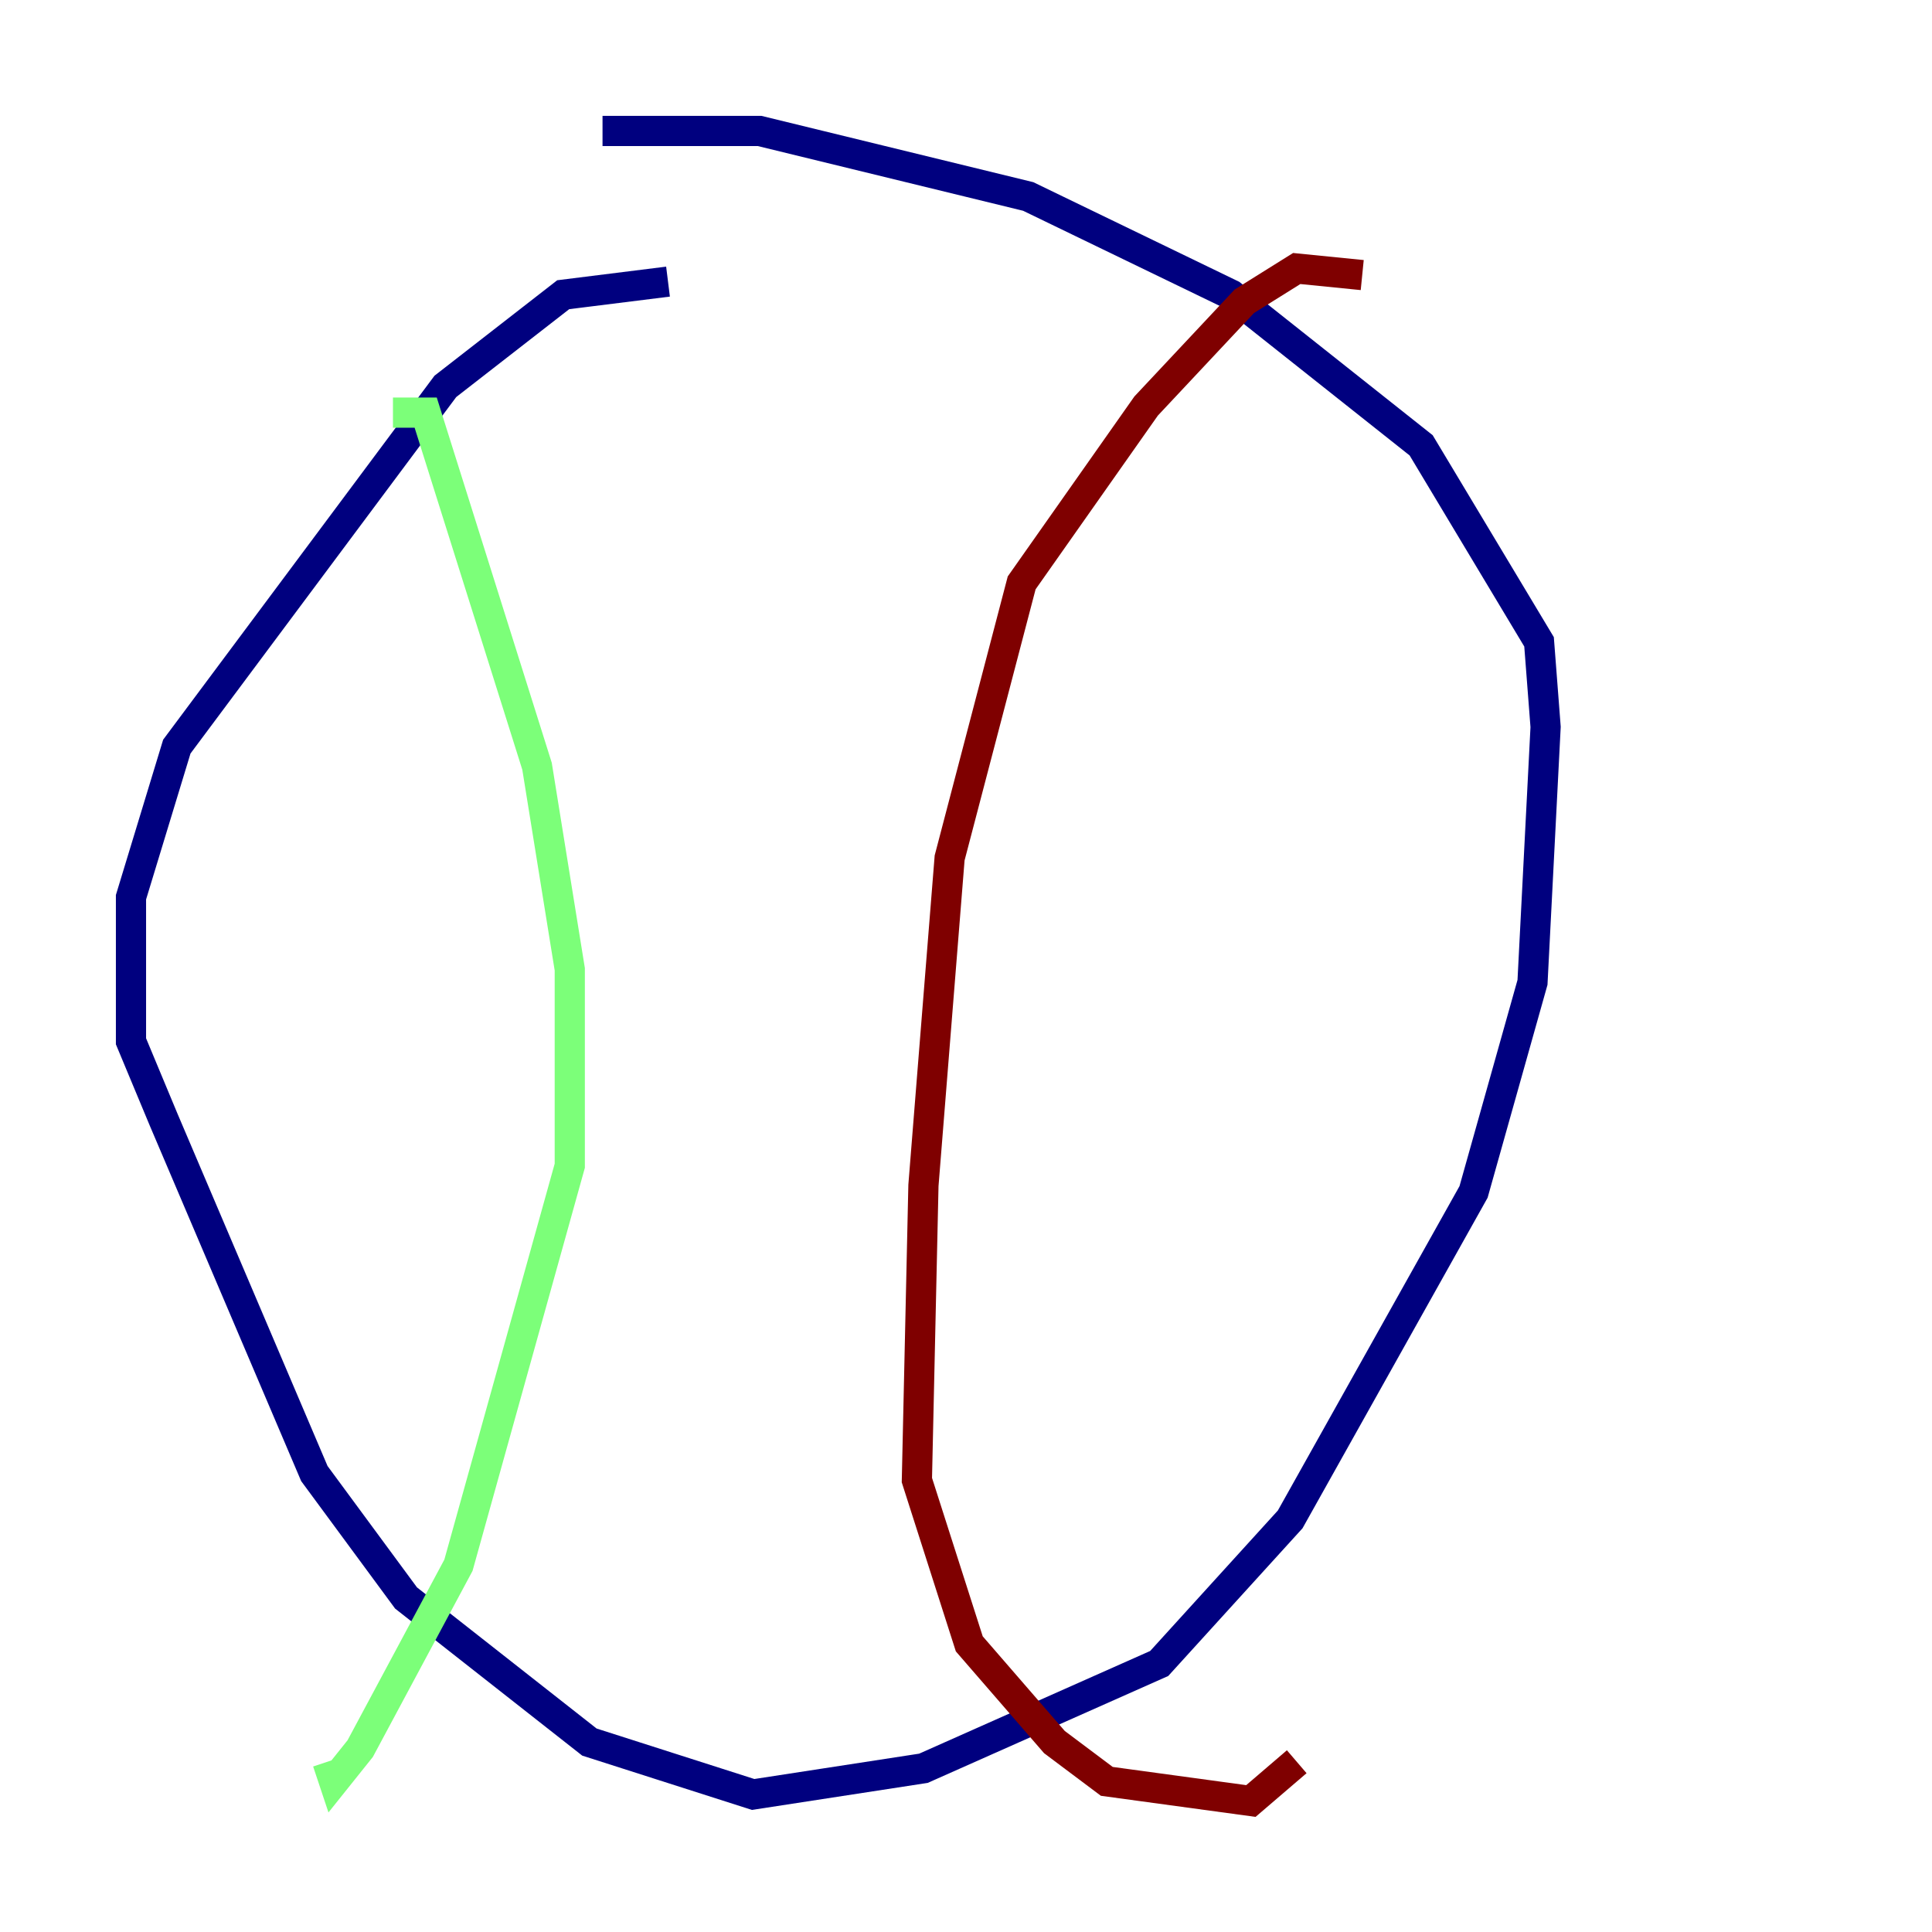 <?xml version="1.0" encoding="utf-8" ?>
<svg baseProfile="tiny" height="128" version="1.2" viewBox="0,0,128,128" width="128" xmlns="http://www.w3.org/2000/svg" xmlns:ev="http://www.w3.org/2001/xml-events" xmlns:xlink="http://www.w3.org/1999/xlink"><defs /><polyline fill="none" points="44.258,18.658 37.315,19.525 29.505,25.6 11.715,49.464 8.678,59.444 8.678,68.99 10.848,74.197 20.827,97.627 26.902,105.871 39.051,115.417 49.898,118.888 61.18,117.153 76.8,110.21 85.478,100.664 97.627,78.969 101.532,65.085 102.4,48.163 101.966,42.522 94.156,29.505 81.573,19.525 68.122,13.017 50.332,8.678 39.919,8.678" stroke="#00007f" stroke-width="2" /><polyline fill="none" points="26.034,27.336 28.203,27.336 35.58,50.766 37.749,64.217 37.749,77.234 30.373,103.702 23.864,115.851 22.129,118.02 21.695,116.719" stroke="#7cff79" stroke-width="2" /><polyline fill="none" points="90.251,18.224 85.912,17.79 82.441,19.959 75.932,26.902 67.688,38.617 62.915,56.841 61.18,78.536 60.746,98.061 64.217,108.909 69.858,115.417 73.329,118.02 82.875,119.322 85.912,116.719" stroke="#7f0000" stroke-width="2" /></svg>
